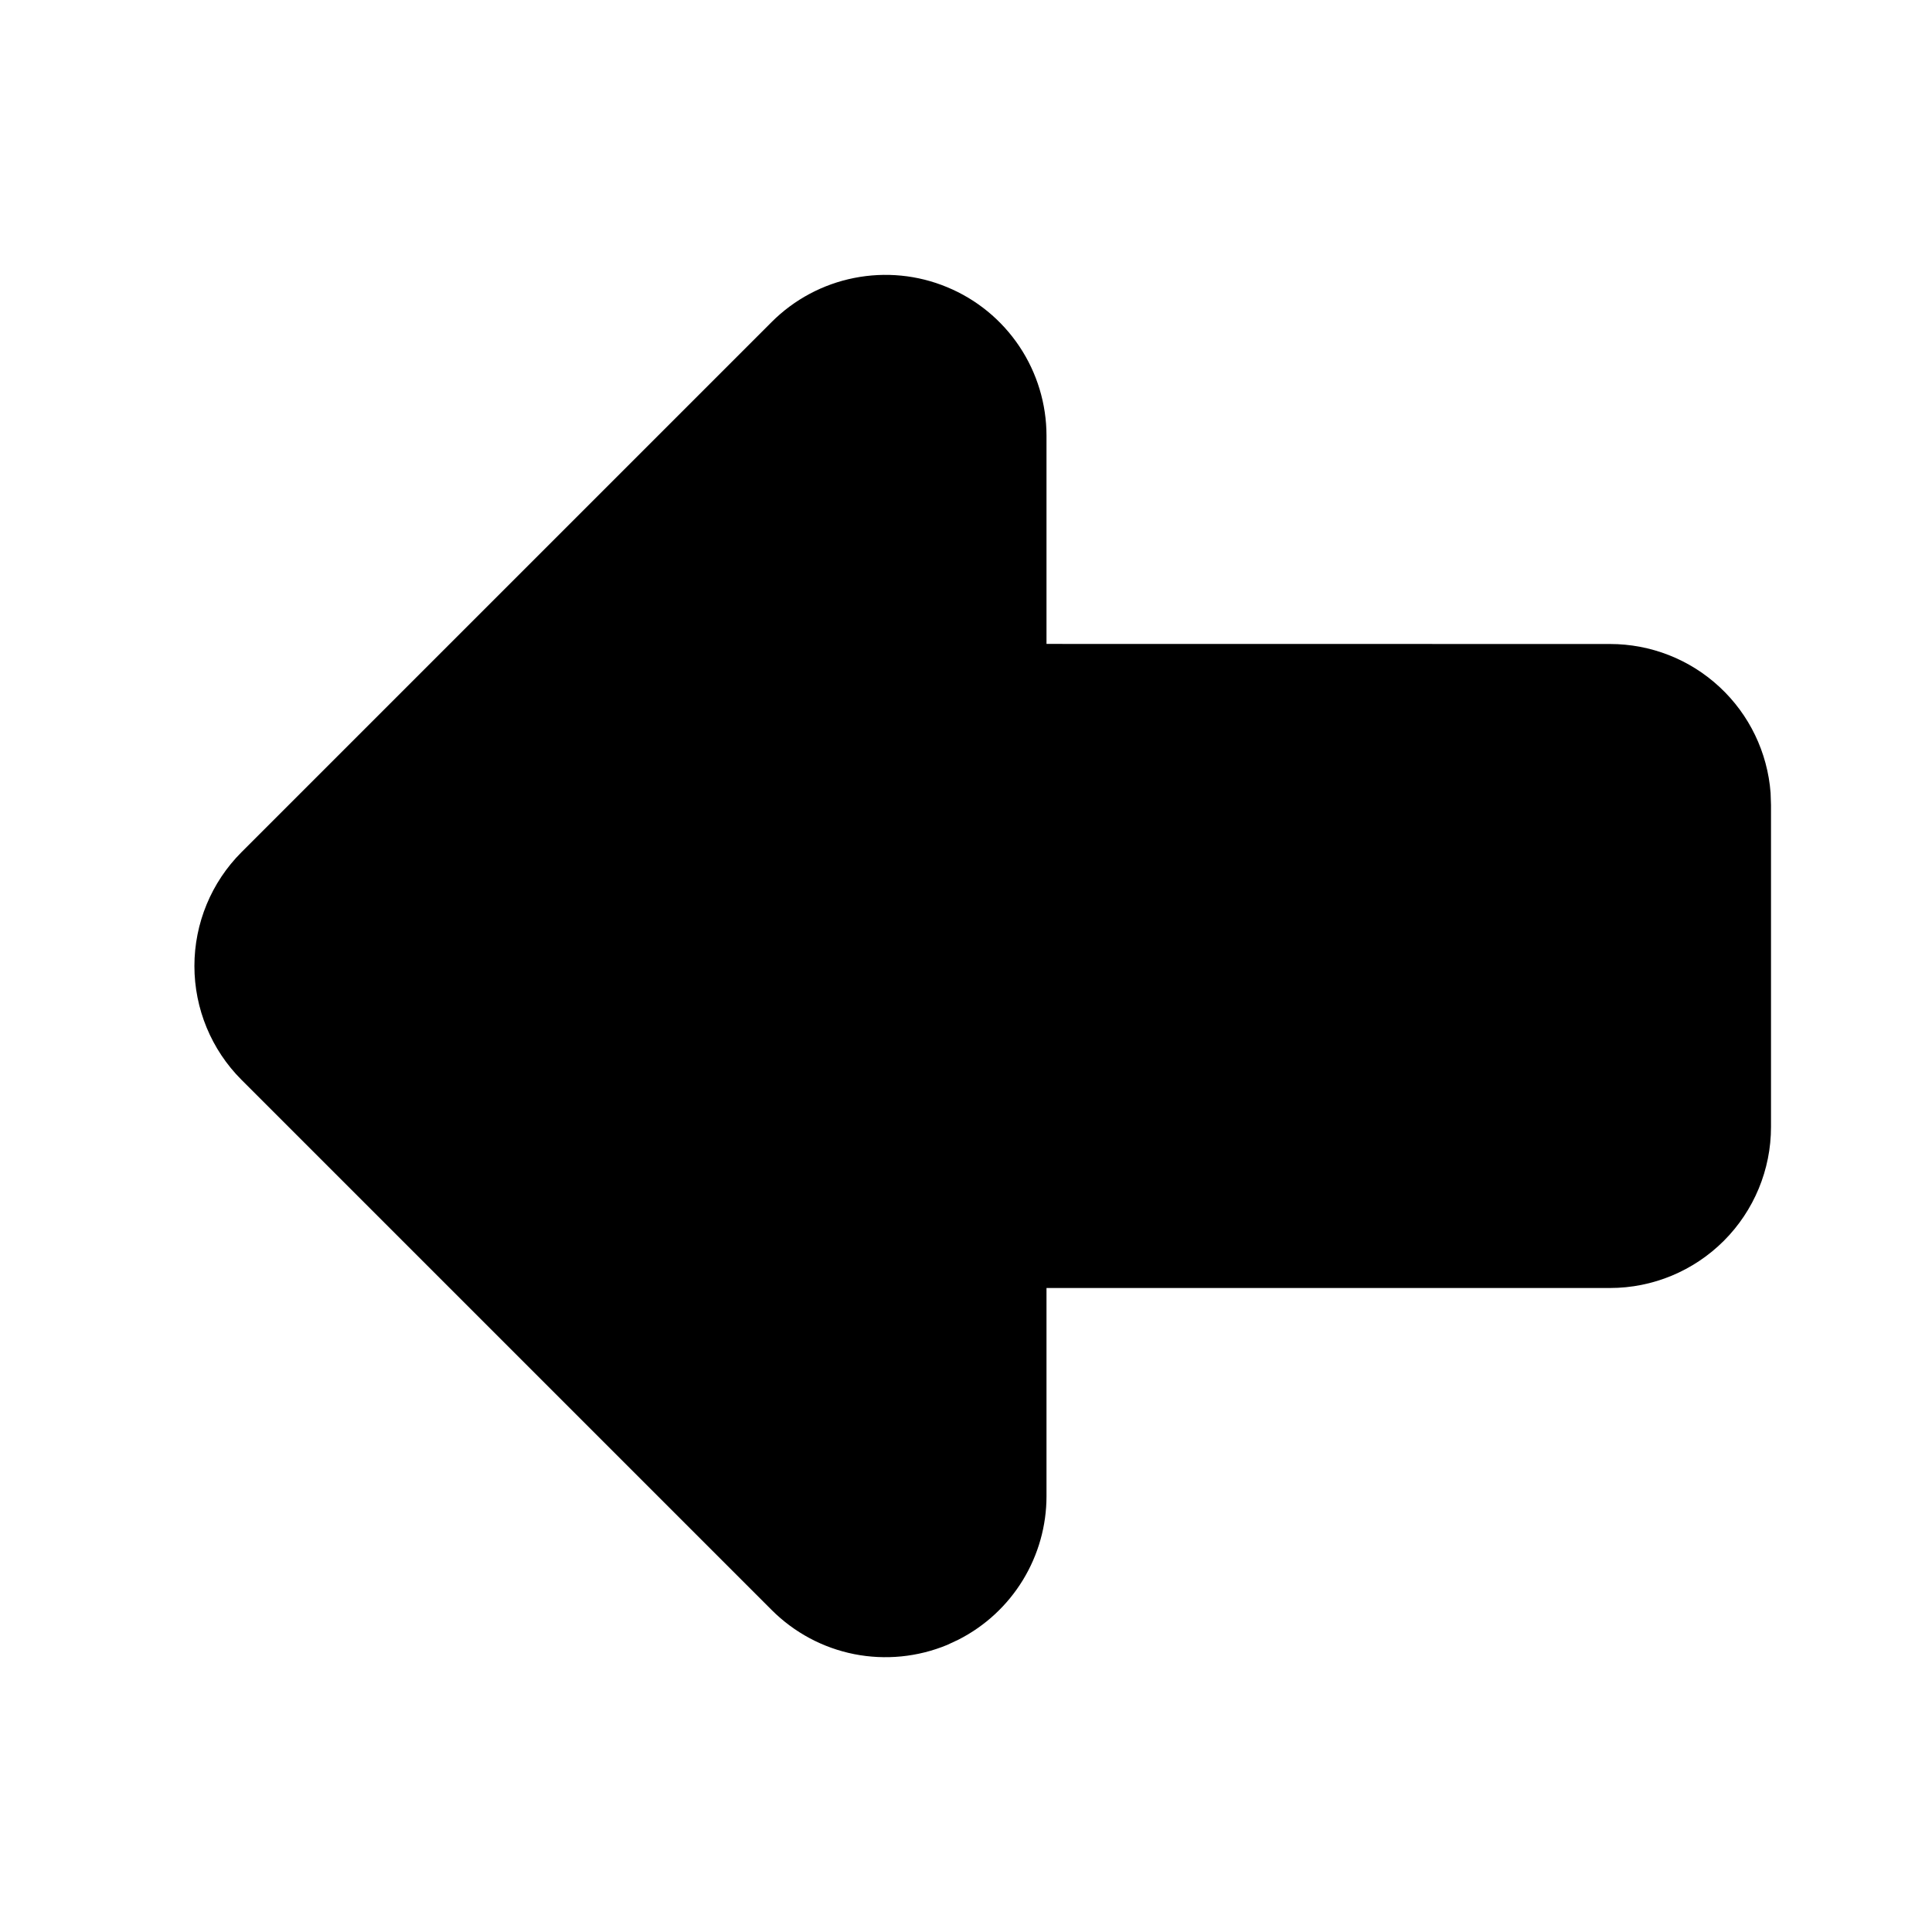 <svg width="24" height="24" viewBox="0 0 24 24" fill="none" xmlns="http://www.w3.org/2000/svg">
<path d="M9.586 4L3 10.586C2.625 10.961 2.415 11.47 2.415 12C2.415 12.53 2.625 13.039 3 13.414L9.586 20C9.866 20.28 10.222 20.471 10.61 20.548C10.998 20.625 11.401 20.585 11.766 20.434L11.911 20.366C12.239 20.198 12.514 19.943 12.706 19.629C12.898 19.315 13 18.954 13 18.586V16H20C20.531 16 21.039 15.789 21.414 15.414C21.789 15.039 22 14.53 22 14V10L21.995 9.85C21.957 9.347 21.731 8.877 21.361 8.534C20.991 8.19 20.505 8 20 8L13 7.999V5.414C13 5.019 12.883 4.632 12.663 4.303C12.443 3.974 12.131 3.718 11.765 3.567C11.4 3.415 10.998 3.376 10.61 3.453C10.222 3.53 9.866 3.72 9.586 4Z" fill="currentColor"/>
</svg>
